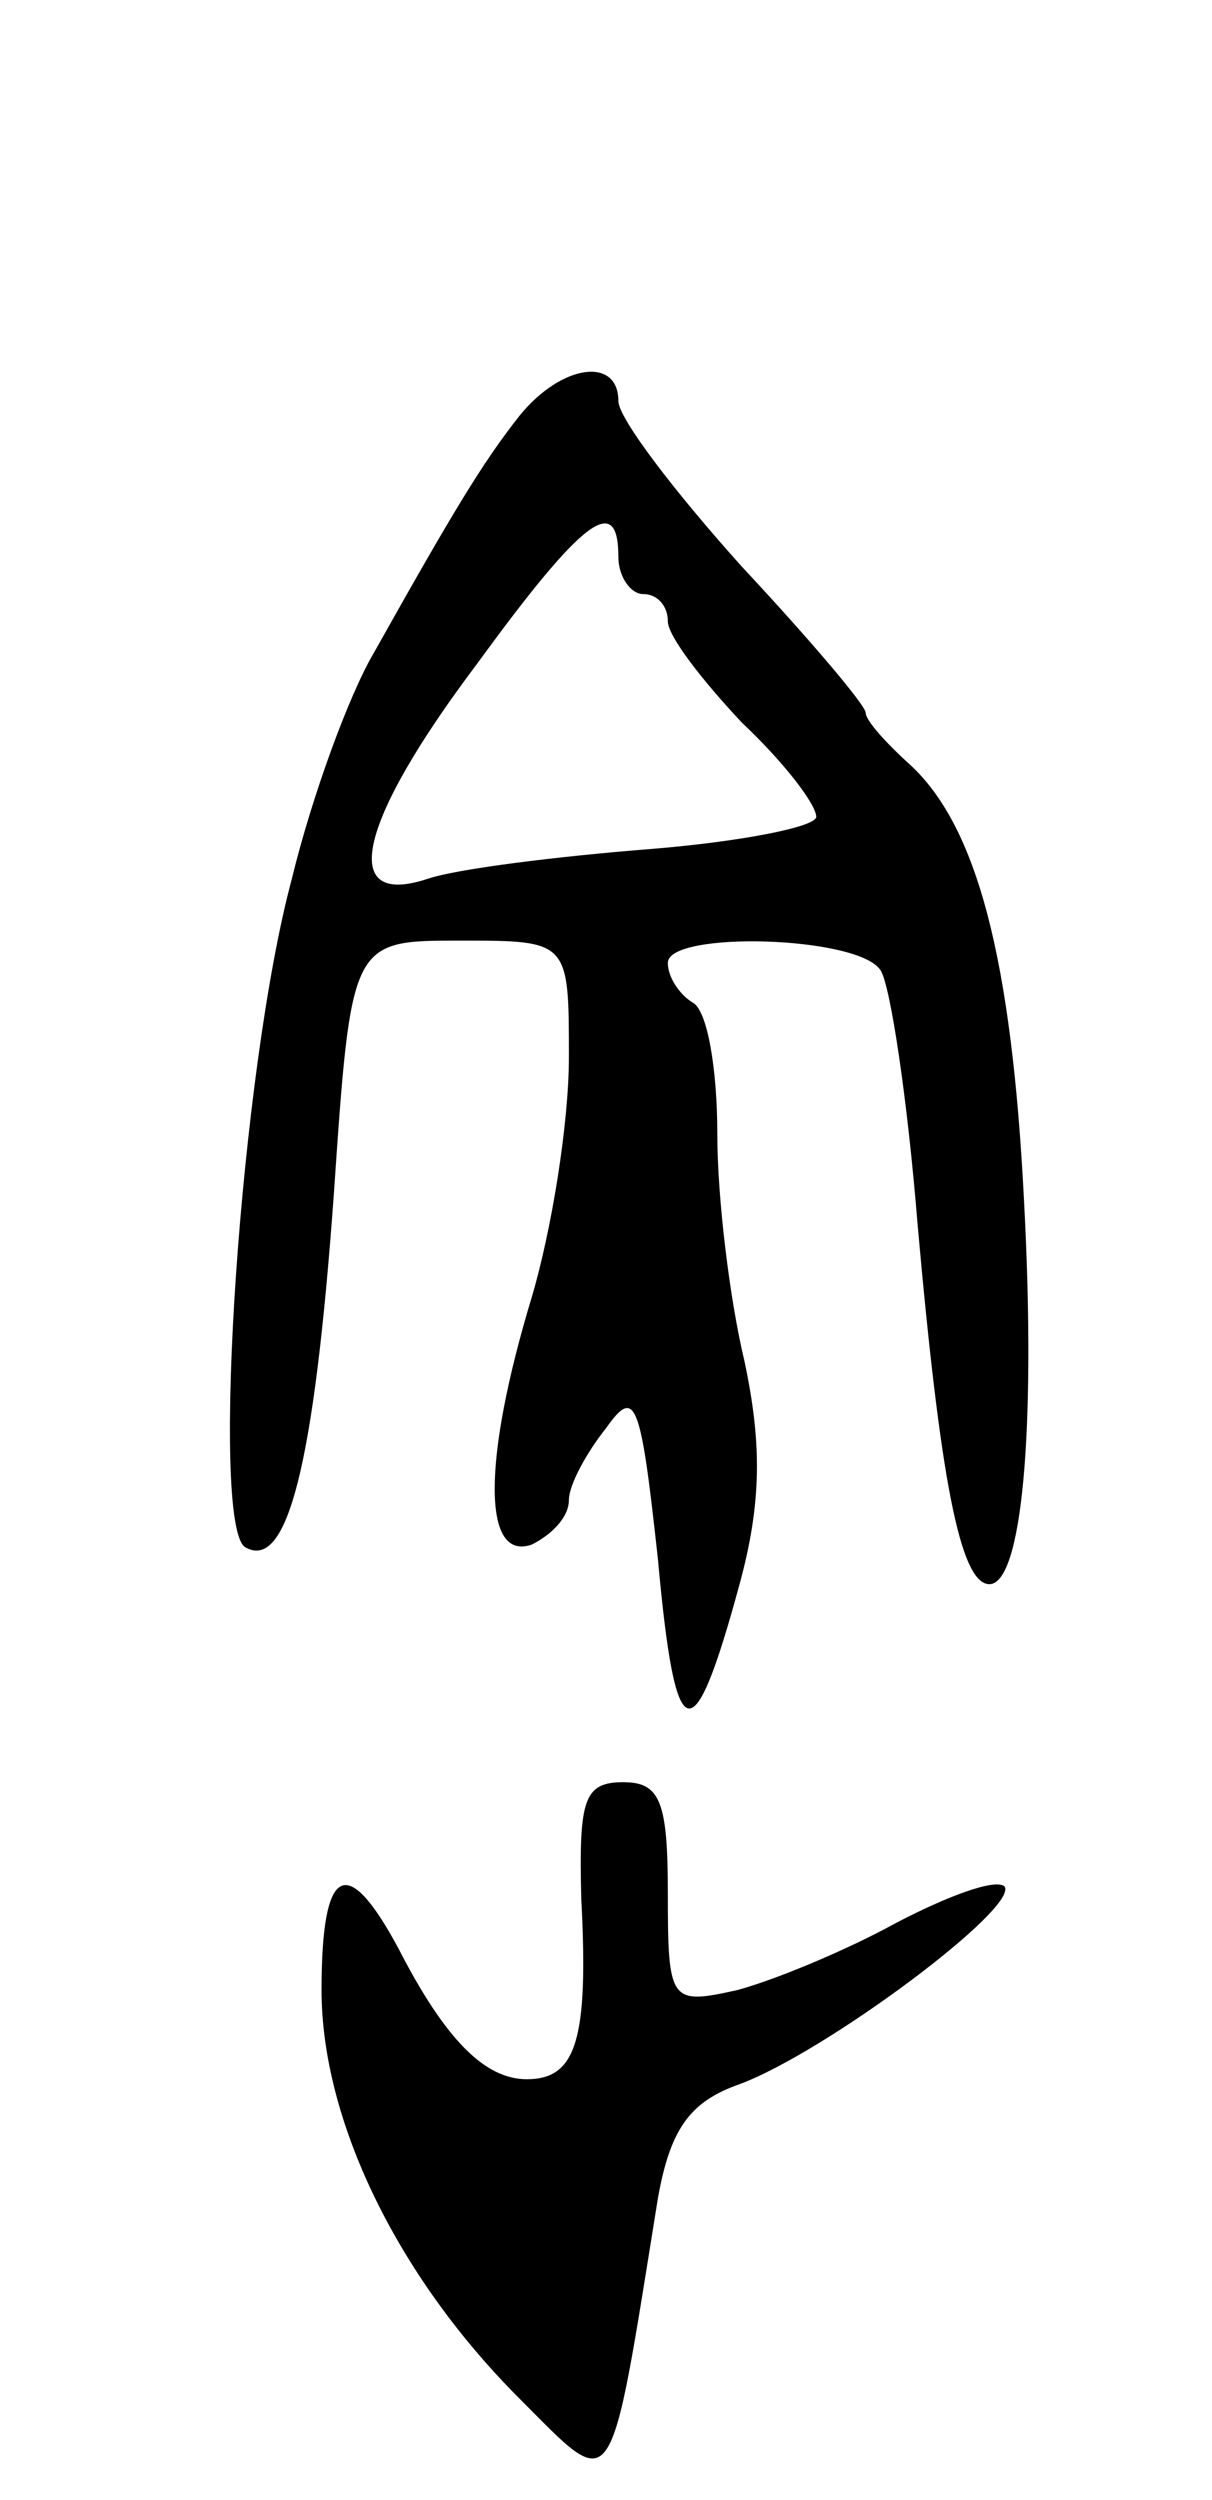 <svg version="1.0" xmlns="http://www.w3.org/2000/svg"
 width="49pt" height="101pt" viewBox="0 0 49 101"
 preserveAspectRatio="xMidYMid meet">
<g transform="translate(0,101) scale(0.1,-0.1)"
fill="#000000" stroke="none">
<path d="M210 842 c-15 -19 -27 -39 -59 -96 -10 -17 -25 -58 -33 -91 -21 -78
-33 -260 -19 -270 17 -10 28 32 36 143 7 102 7 102 51 102 44 0 44 0 44 -47 0
-27 -7 -70 -15 -97 -20 -66 -20 -107 0 -100 8 4 15 11 15 18 0 6 7 19 15 29
12 17 14 11 21 -53 7 -77 14 -80 33 -10 9 33 9 57 2 90 -6 25 -11 66 -11 92 0
26 -4 50 -10 53 -5 3 -10 10 -10 16 0 13 77 11 86 -3 4 -6 11 -53 15 -103 9
-101 17 -145 29 -145 13 0 19 61 14 155 -5 98 -19 151 -46 176 -10 9 -18 18
-18 21 0 3 -22 29 -50 59 -27 30 -50 60 -50 67 0 18 -23 15 -40 -6z m40 -57
c0 -8 5 -15 10 -15 6 0 10 -5 10 -11 0 -6 14 -24 30 -41 17 -16 30 -33 30 -38
0 -4 -30 -10 -67 -13 -38 -3 -78 -8 -90 -12 -36 -12 -29 22 20 87 43 59 57 69
57 43z"/>
<path d="M235 243 c3 -57 -2 -73 -22 -73 -17 0 -33 16 -52 53 -21 39 -31 33
-31 -17 0 -52 30 -115 80 -165 39 -39 36 -43 56 81 5 28 13 39 33 46 35 13
114 72 107 80 -4 3 -23 -4 -44 -15 -20 -11 -49 -23 -64 -27 -27 -6 -28 -5 -28
39 0 37 -3 45 -18 45 -16 0 -18 -7 -17 -47z"/>
</g>
</svg>
